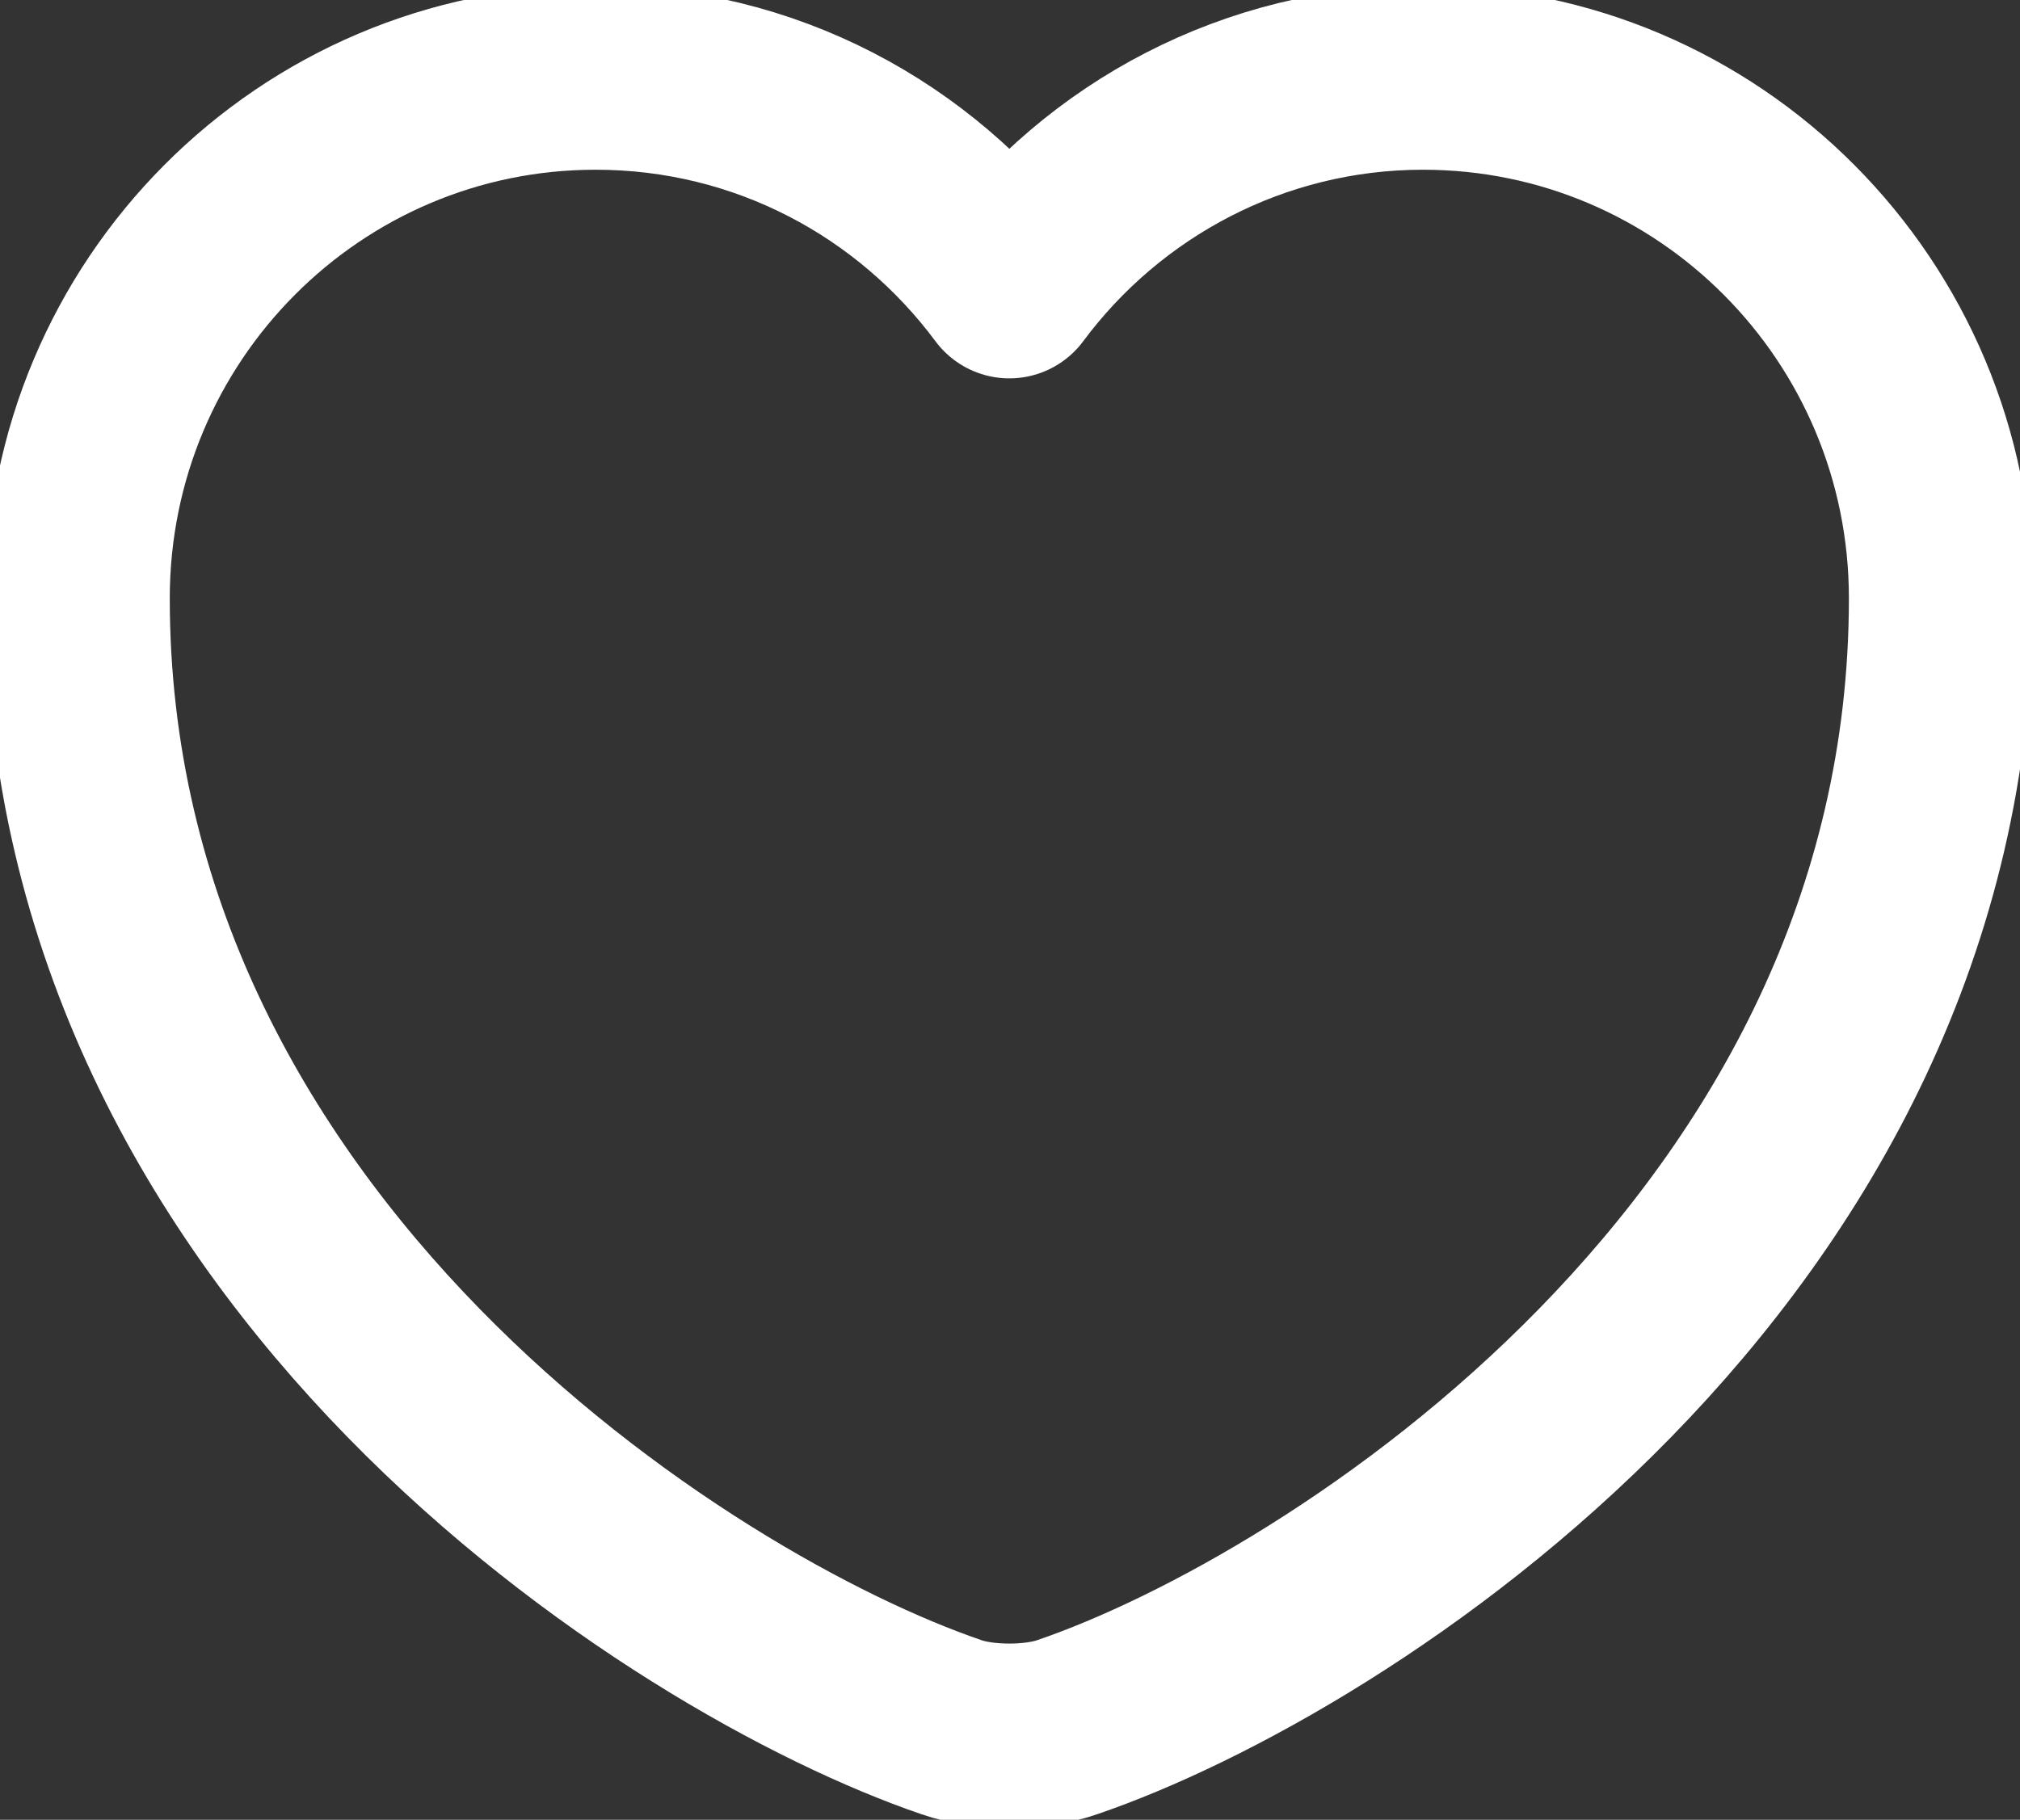 <svg width="91" height="82" viewBox="0 0 91 82" fill="none" xmlns="http://www.w3.org/2000/svg">
<rect x="0" y="0" width="91" height="82" fill="#333333" stroke="none"/>
<path d="M48.072 77.829C46.645 78.333 44.295 78.333 42.868 77.829C30.697 73.674 3.5 56.34 3.5 26.961C3.5 13.992 13.95 3.5 26.835 3.5C34.474 3.5 41.231 7.193 45.47 12.901C49.709 7.193 56.508 3.5 64.105 3.5C76.99 3.5 87.44 13.992 87.44 26.961C87.44 56.34 60.243 73.674 48.072 77.829Z" stroke="white" stroke-width="8.296" stroke-linecap="round" stroke-linejoin="round"/>
</svg>
